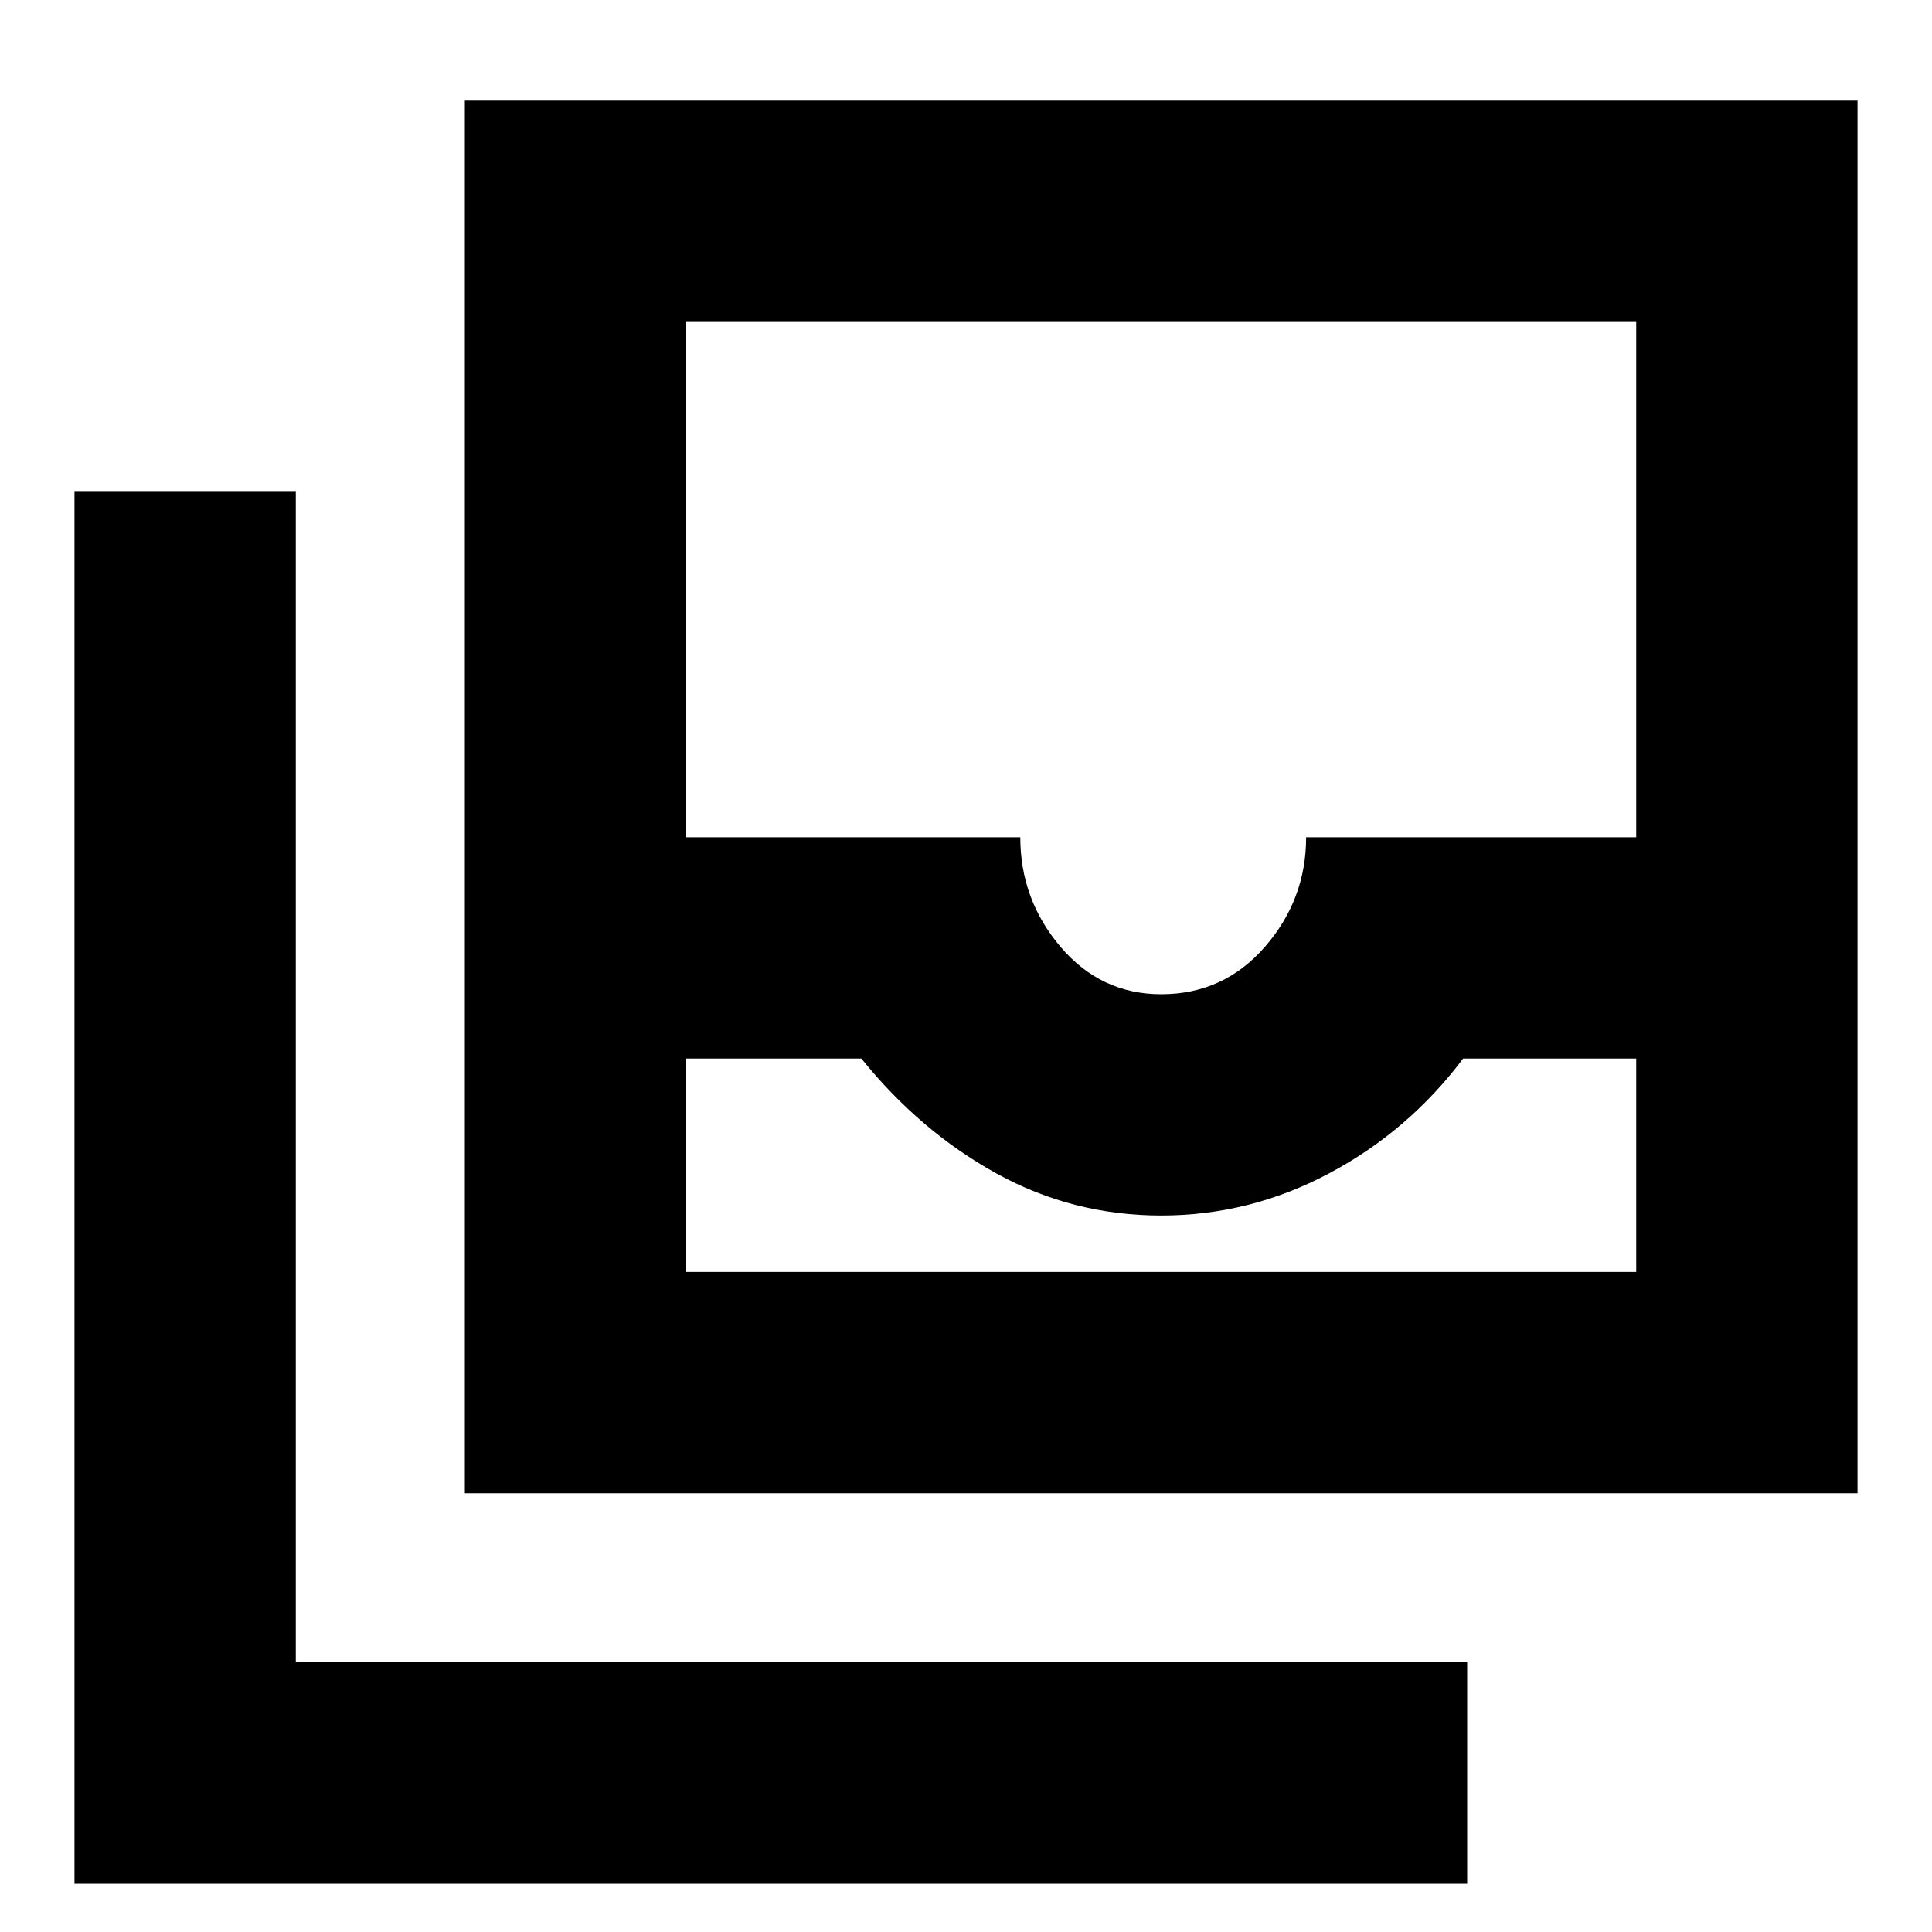 <svg xmlns="http://www.w3.org/2000/svg" height="20" width="20"><path d="M7.104 13.167h9.834v-2.209h-1.792q-.563.75-1.386 1.188-.822.437-1.739.437-.917 0-1.709-.437-.791-.438-1.395-1.188H7.104Zm4.917-2.875q.646 0 1.073-.49.427-.49.427-1.135h3.417V3.333H7.104v5.334h3.458q0 .645.417 1.135t1.042.49Zm-7.209 5.166V1.042h14.417v14.416ZM.771 19.5V5.083h2.291v12.125h12.126V19.5Zm6.333-6.333h9.834Z"/></svg>